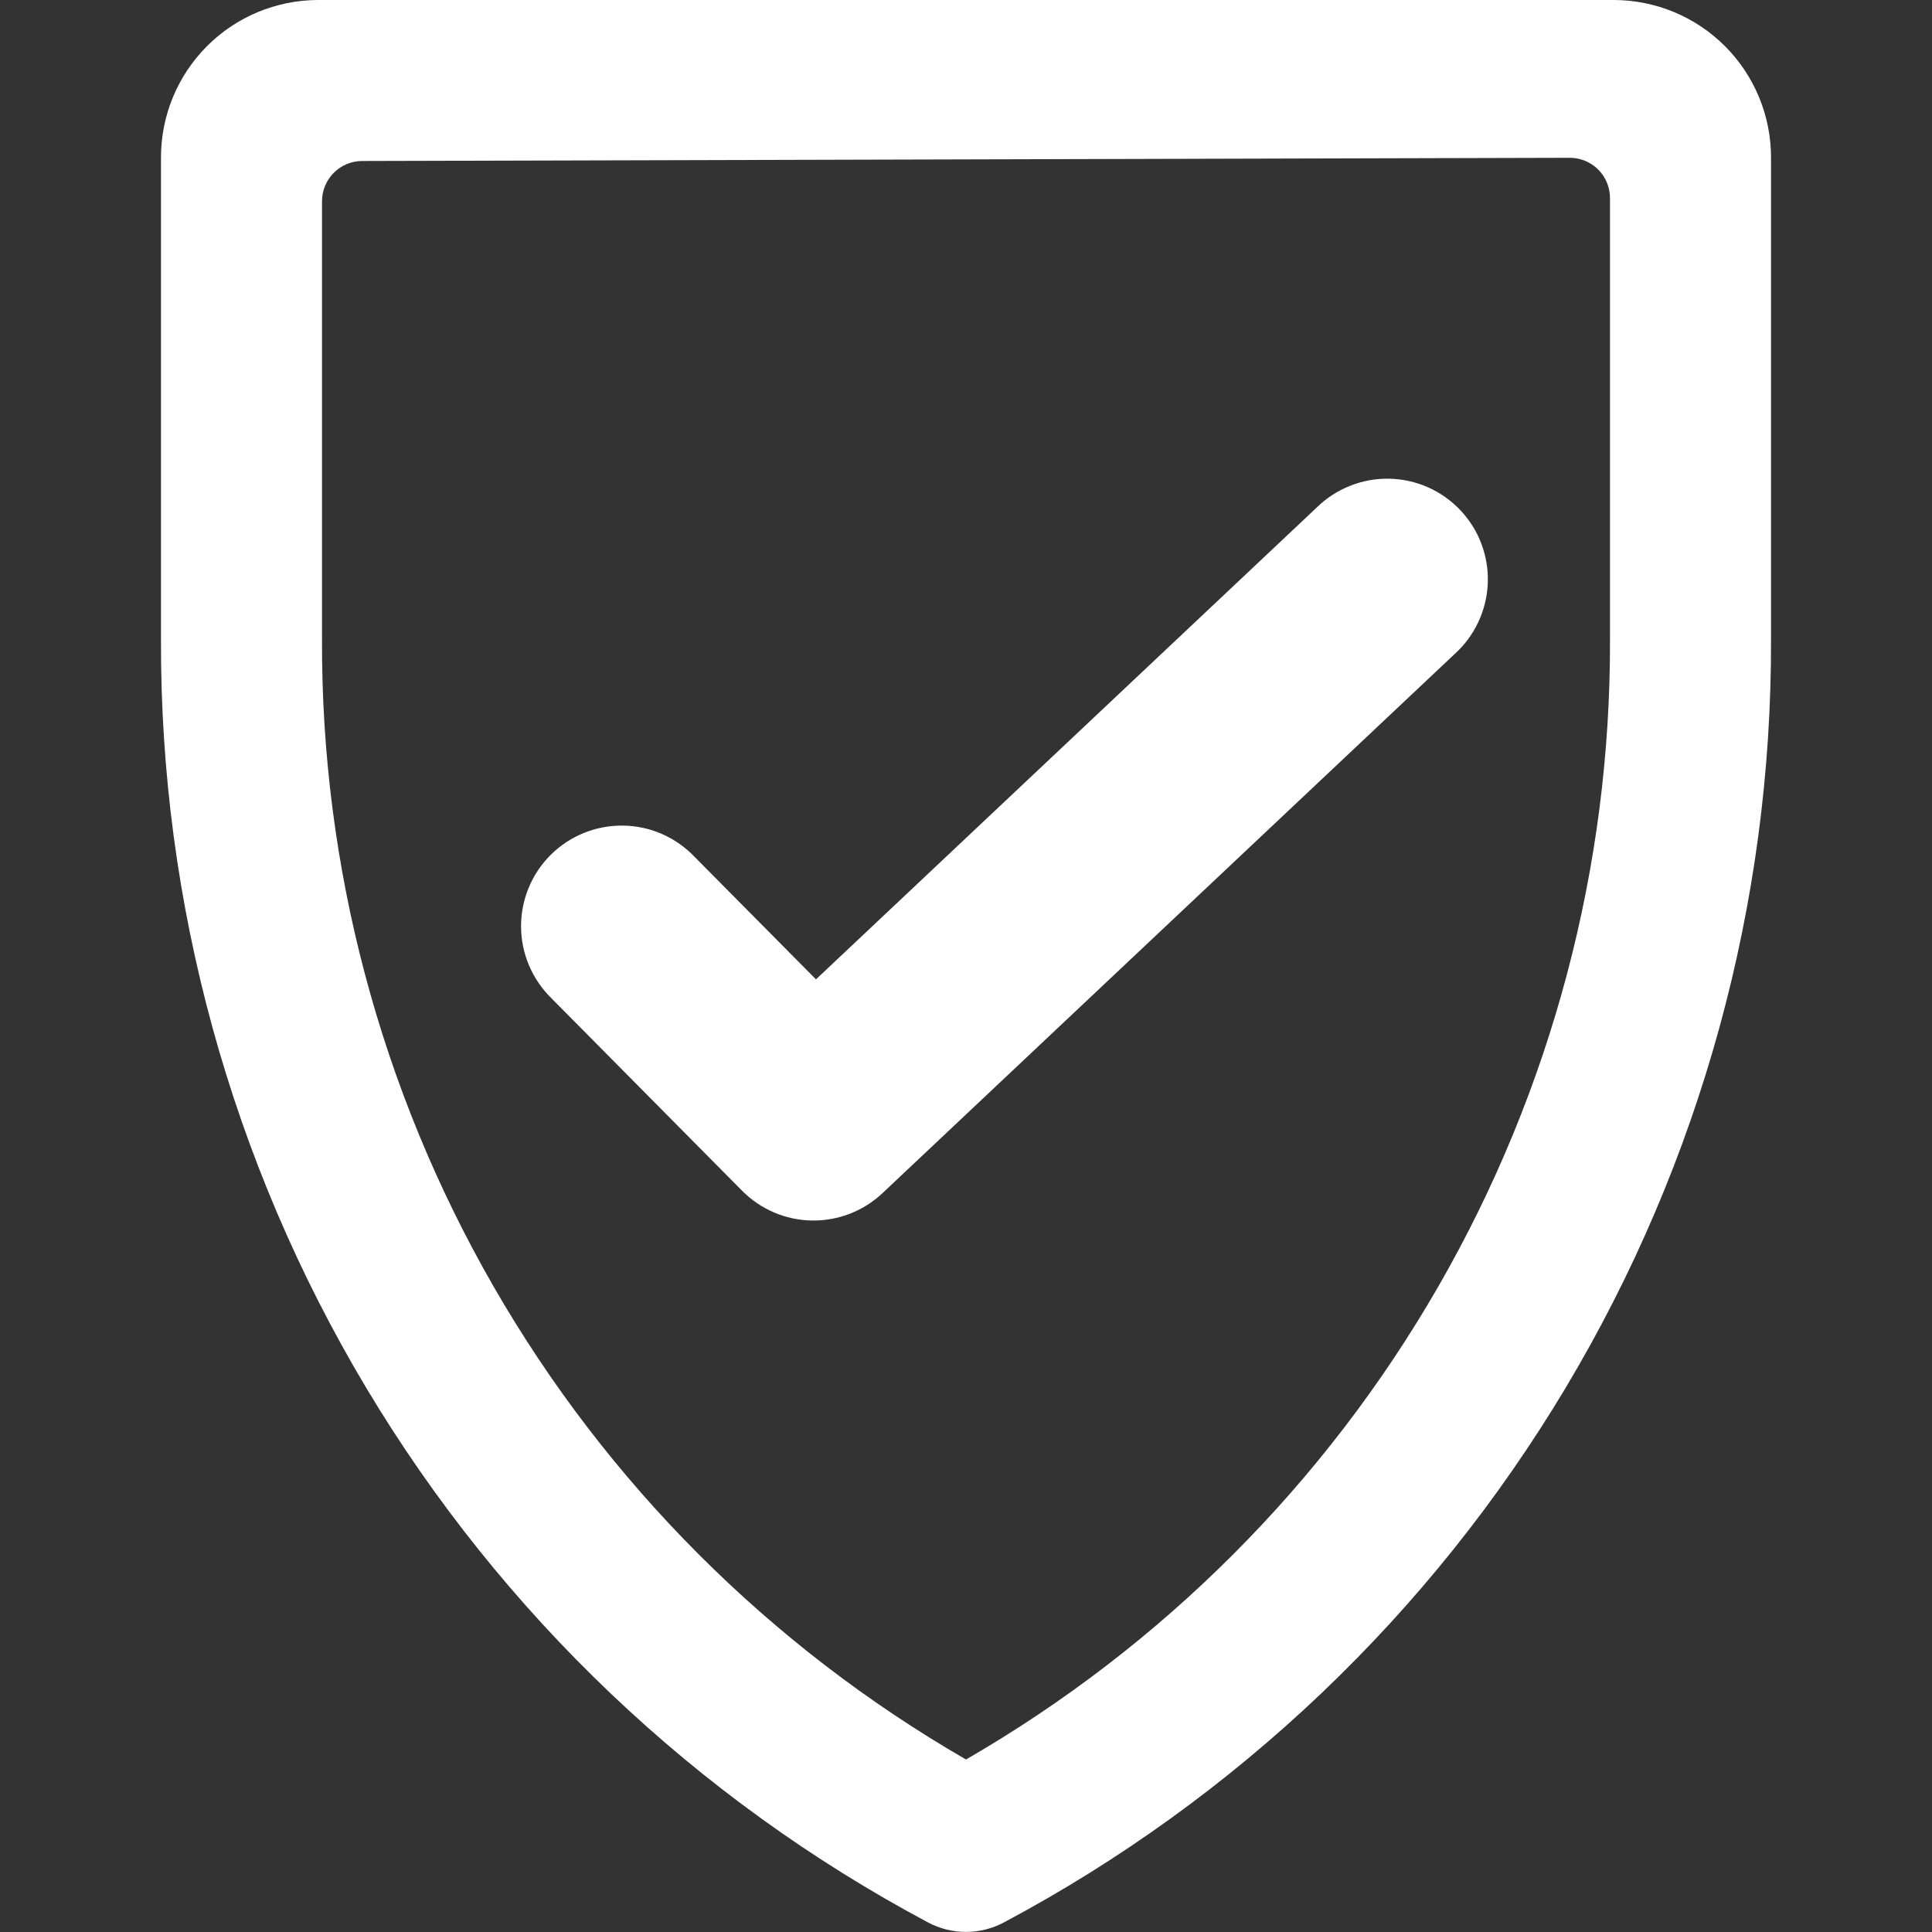 <svg width="46" height="46" viewBox="0 0 46 46" fill="none" xmlns="http://www.w3.org/2000/svg">
<rect x="0" y="0" width="46" height="46" fill="#333333" stroke="none"/>
<path d="M17.669 28.351C18.109 28.795 18.705 29.05 19.33 29.06C19.955 29.07 20.559 28.836 21.013 28.407L34.631 15.575C34.869 15.361 35.061 15.102 35.197 14.813C35.333 14.524 35.41 14.211 35.423 13.892C35.437 13.573 35.386 13.255 35.274 12.955C35.163 12.656 34.992 12.382 34.773 12.15C34.554 11.918 34.291 11.731 33.999 11.602C33.707 11.473 33.392 11.403 33.073 11.398C32.753 11.392 32.436 11.45 32.14 11.569C31.843 11.687 31.573 11.864 31.346 12.088L19.428 23.318L16.532 20.395C16.312 20.166 16.049 19.982 15.757 19.855C15.466 19.728 15.152 19.661 14.834 19.657C14.516 19.653 14.2 19.712 13.905 19.831C13.61 19.95 13.342 20.126 13.116 20.35C12.89 20.574 12.711 20.84 12.589 21.134C12.467 21.428 12.405 21.743 12.406 22.061C12.407 22.379 12.472 22.694 12.596 22.986C12.72 23.279 12.901 23.544 13.128 23.767L17.669 28.351Z" fill="white"/>
<path d="M38.433 0H7.565C6.574 0.004 5.624 0.4 4.925 1.102C4.225 1.805 3.833 2.756 3.833 3.747V15.232C3.811 21.503 5.501 27.661 8.719 33.043C11.938 38.425 16.564 42.826 22.099 45.774C22.376 45.921 22.685 45.998 22.999 45.998C23.313 45.998 23.622 45.921 23.899 45.774C29.434 42.826 34.059 38.424 37.278 33.042C40.497 27.66 42.187 21.503 42.167 15.232V3.747C42.167 2.756 41.774 1.805 41.074 1.102C40.374 0.4 39.424 0.004 38.433 0V0ZM38.333 15.232C38.351 20.632 36.943 25.942 34.25 30.623C31.558 35.305 27.677 39.192 23 41.893C18.322 39.193 14.44 35.306 11.748 30.624C9.055 25.943 7.647 20.633 7.667 15.232V4.792C7.667 4.537 7.768 4.294 7.947 4.114C8.127 3.934 8.371 3.833 8.625 3.833L37.375 3.757C37.629 3.757 37.873 3.858 38.053 4.037C38.232 4.217 38.333 4.461 38.333 4.715V15.232Z" fill="white"/>
</svg>
